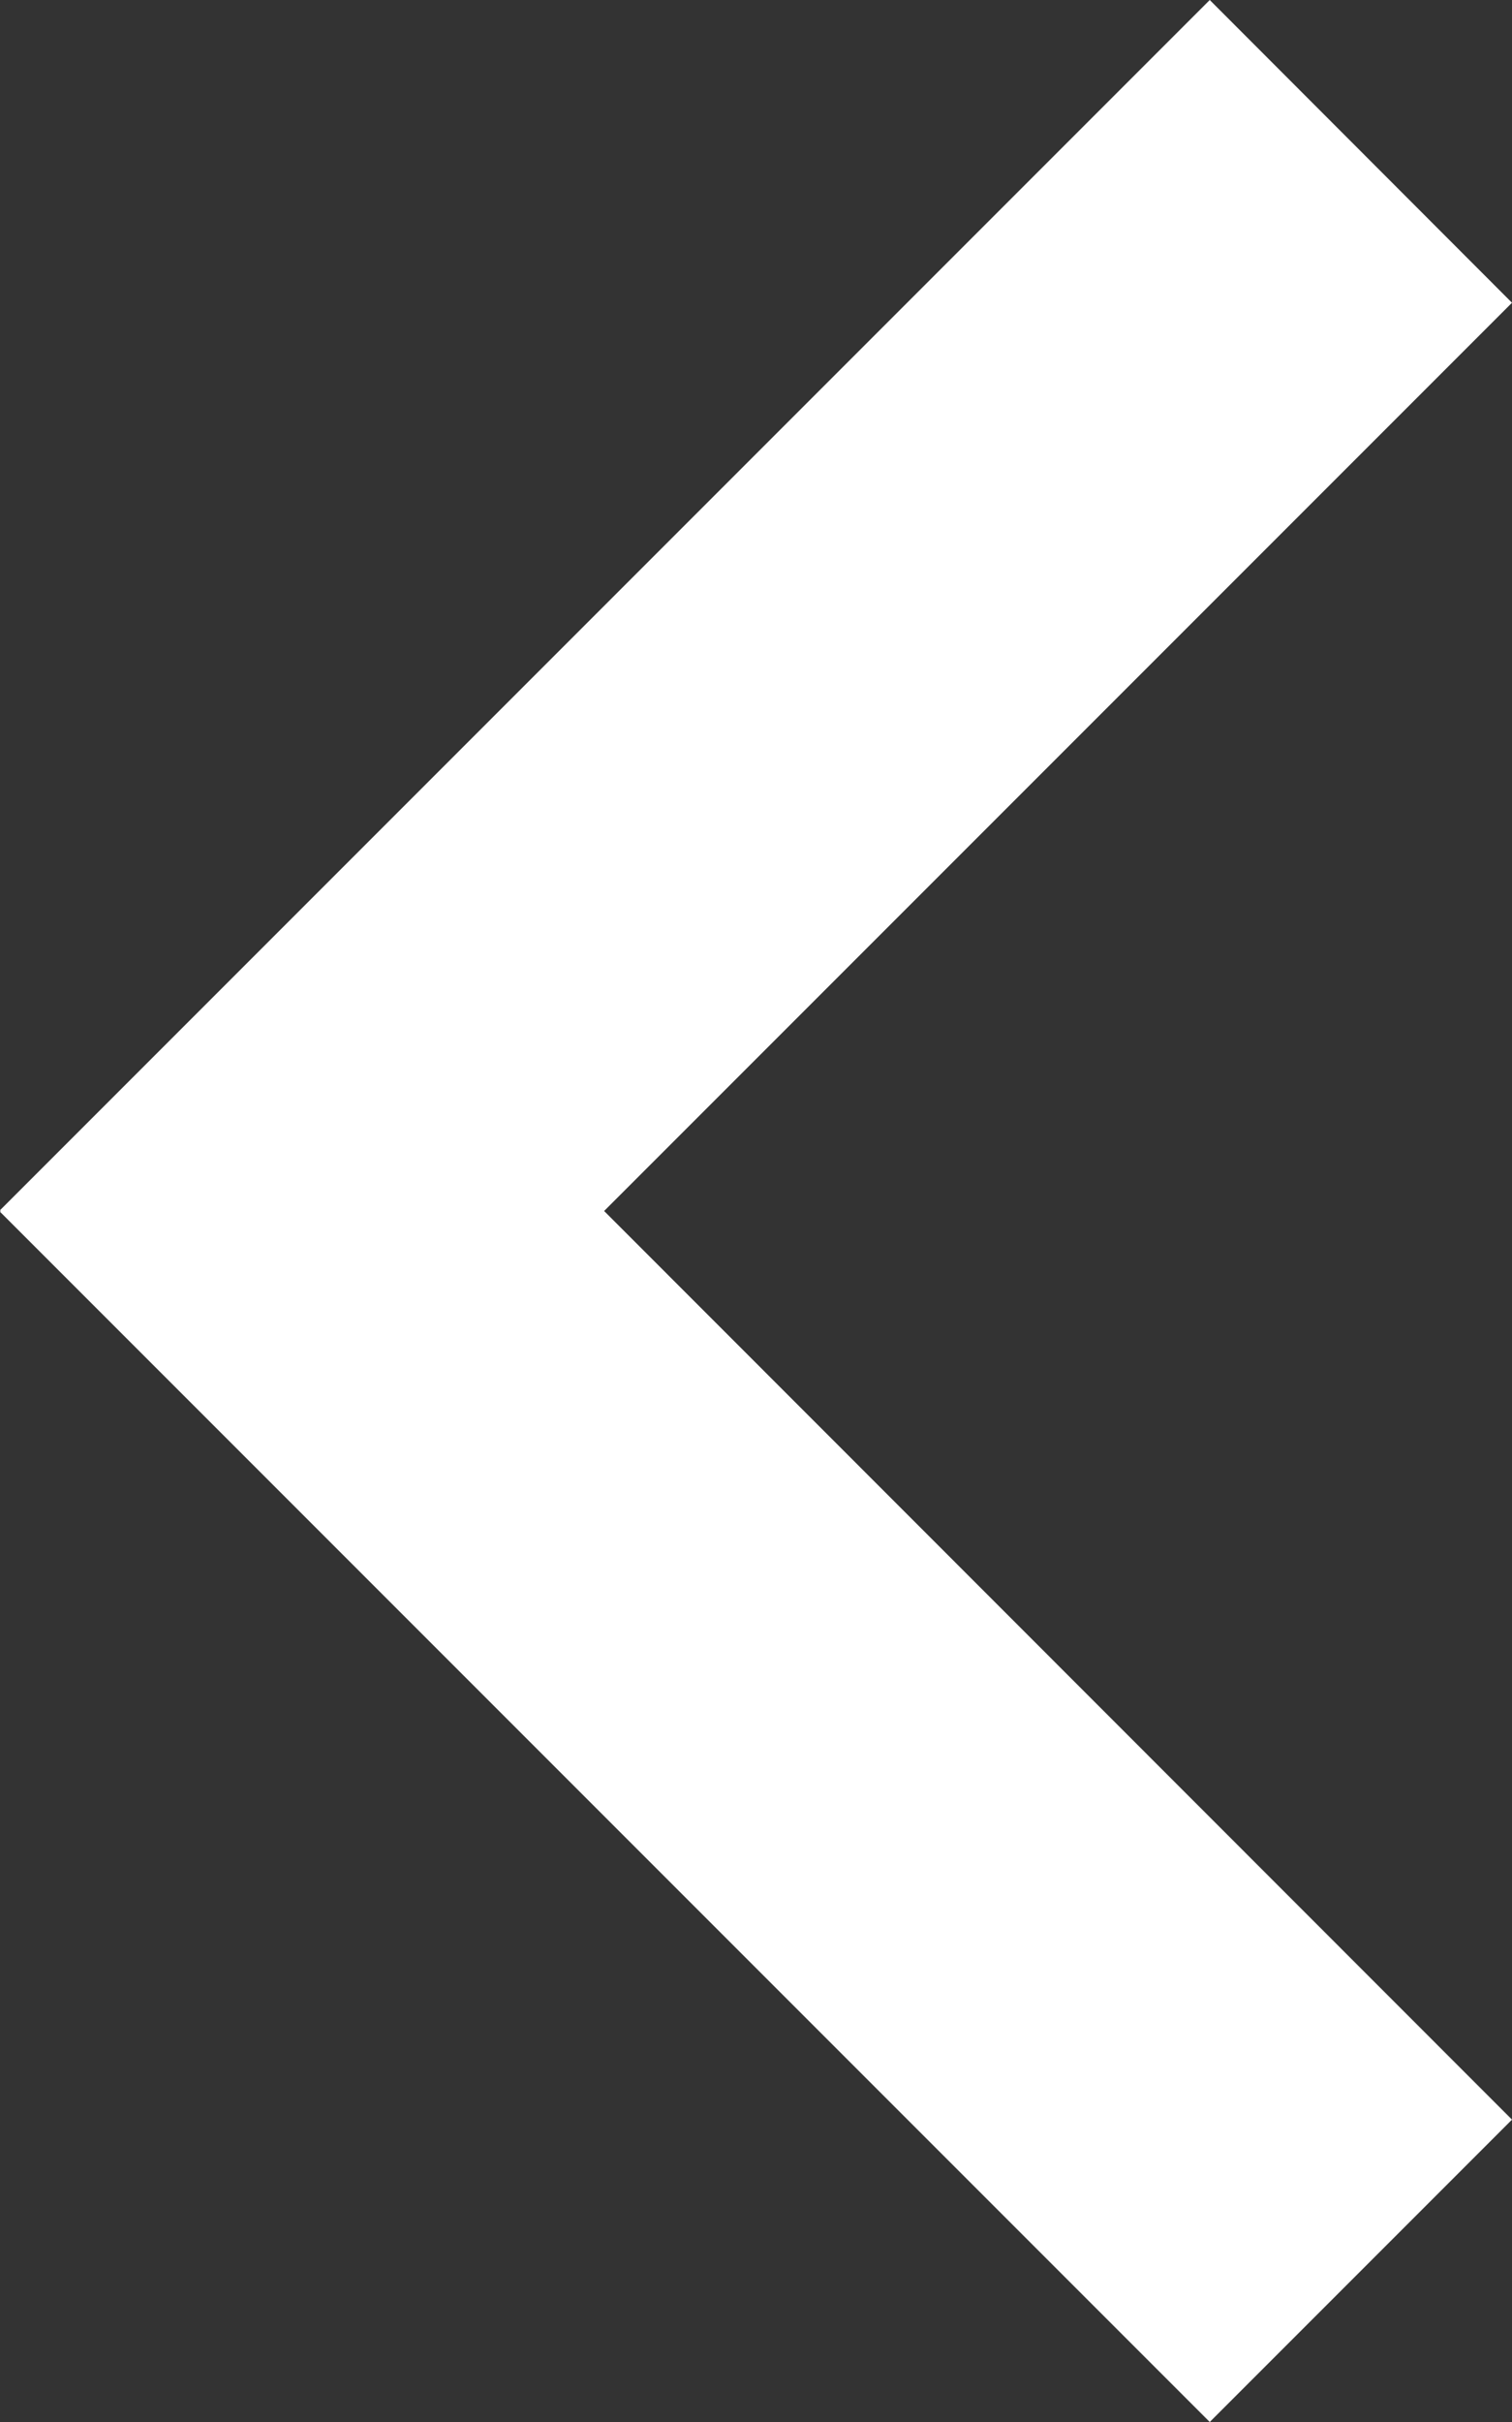 <svg xmlns="http://www.w3.org/2000/svg" viewBox="0 0 39.97 64"><rect x="0" y="0" width="39.97" height="64" fill="#333333" stroke="none"/><defs><style>.cls-1{fill:#fff;}</style></defs><title>returnButton</title><g id="Warstwa_2" data-name="Warstwa 2"><g id="Warstwa_1-2" data-name="Warstwa 1"><polygon class="cls-1" points="39.97 8 31.98 0 0 31.98 0.02 32 0 32.02 31.98 64 39.97 56.01 15.97 32 39.97 8"/></g></g></svg>